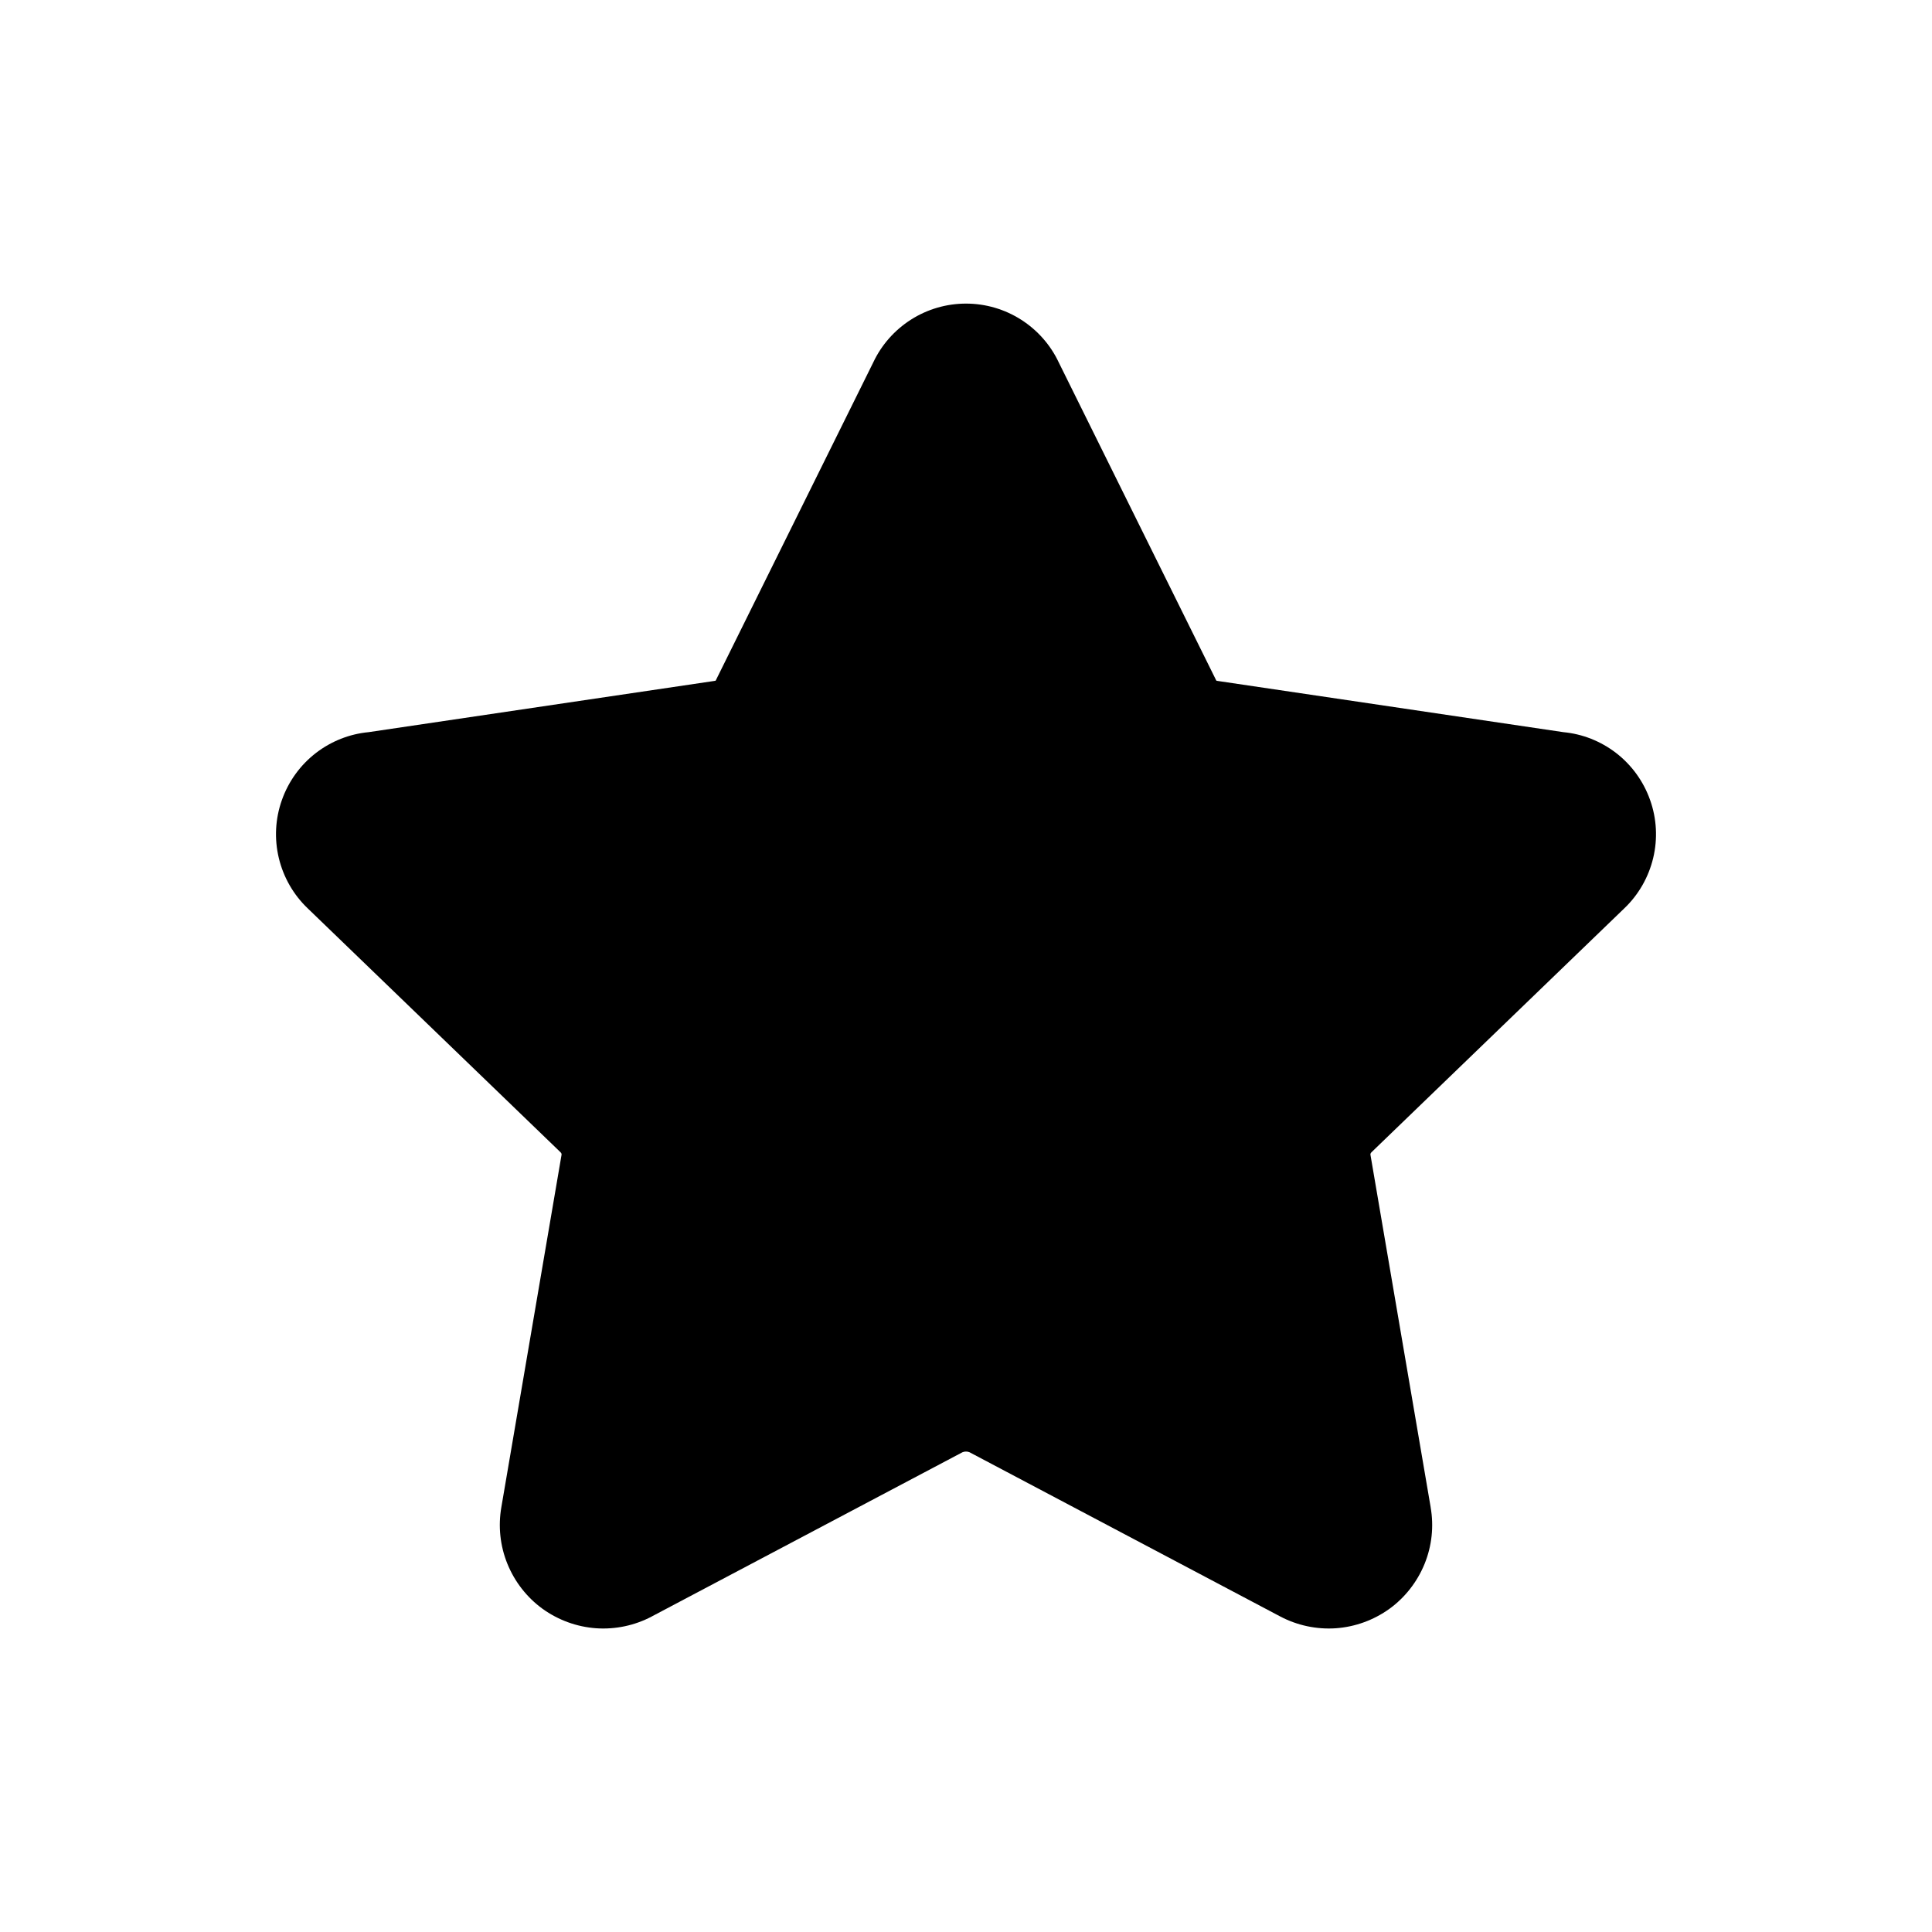 <svg width="28" height="28" viewBox="0 0 28 28" fill="none" xmlns="http://www.w3.org/2000/svg">
<path fill-rule="evenodd" clip-rule="evenodd" d="M14 4.4C13.716 4.4 13.439 4.481 13.2 4.634C12.964 4.785 12.775 4.999 12.656 5.252L10.388 9.832C10.383 9.841 10.379 9.85 10.375 9.859C10.374 9.861 10.372 9.863 10.37 9.865C10.368 9.866 10.366 9.867 10.363 9.867C10.355 9.868 10.346 9.869 10.337 9.871L5.342 10.611C5.066 10.637 4.803 10.741 4.582 10.91C4.354 11.085 4.182 11.322 4.086 11.593C3.989 11.864 3.974 12.157 4.041 12.436C4.108 12.714 4.253 12.968 4.46 13.165L8.117 16.693L8.125 16.701C8.13 16.706 8.134 16.712 8.137 16.719C8.139 16.726 8.139 16.733 8.138 16.74L8.137 16.744L7.266 21.843C7.218 22.12 7.248 22.405 7.354 22.665C7.46 22.925 7.636 23.151 7.863 23.316C8.091 23.48 8.36 23.578 8.64 23.598C8.92 23.617 9.199 23.558 9.447 23.427L9.448 23.426L13.949 21.047C13.965 21.04 13.982 21.037 14 21.037C14.018 21.037 14.035 21.04 14.051 21.047L18.552 23.426C18.799 23.557 19.08 23.617 19.36 23.598C19.64 23.578 19.909 23.48 20.137 23.316C20.364 23.151 20.54 22.925 20.646 22.665C20.752 22.405 20.782 22.121 20.734 21.845L20.734 21.843L19.863 16.744L19.862 16.74C19.861 16.733 19.861 16.726 19.863 16.719C19.866 16.712 19.87 16.706 19.875 16.701L19.883 16.693L23.54 13.165C23.747 12.968 23.892 12.714 23.959 12.436C24.026 12.157 24.011 11.864 23.914 11.593C23.818 11.322 23.646 11.085 23.418 10.91C23.197 10.741 22.934 10.637 22.658 10.611L17.663 9.871C17.654 9.869 17.645 9.868 17.637 9.867C17.634 9.867 17.632 9.866 17.63 9.865C17.628 9.863 17.626 9.861 17.625 9.859C17.621 9.85 17.617 9.841 17.612 9.832L15.344 5.252C15.225 4.999 15.036 4.785 14.8 4.634C14.561 4.481 14.284 4.4 14 4.4Z" fill="currentColor"/>
</svg>
